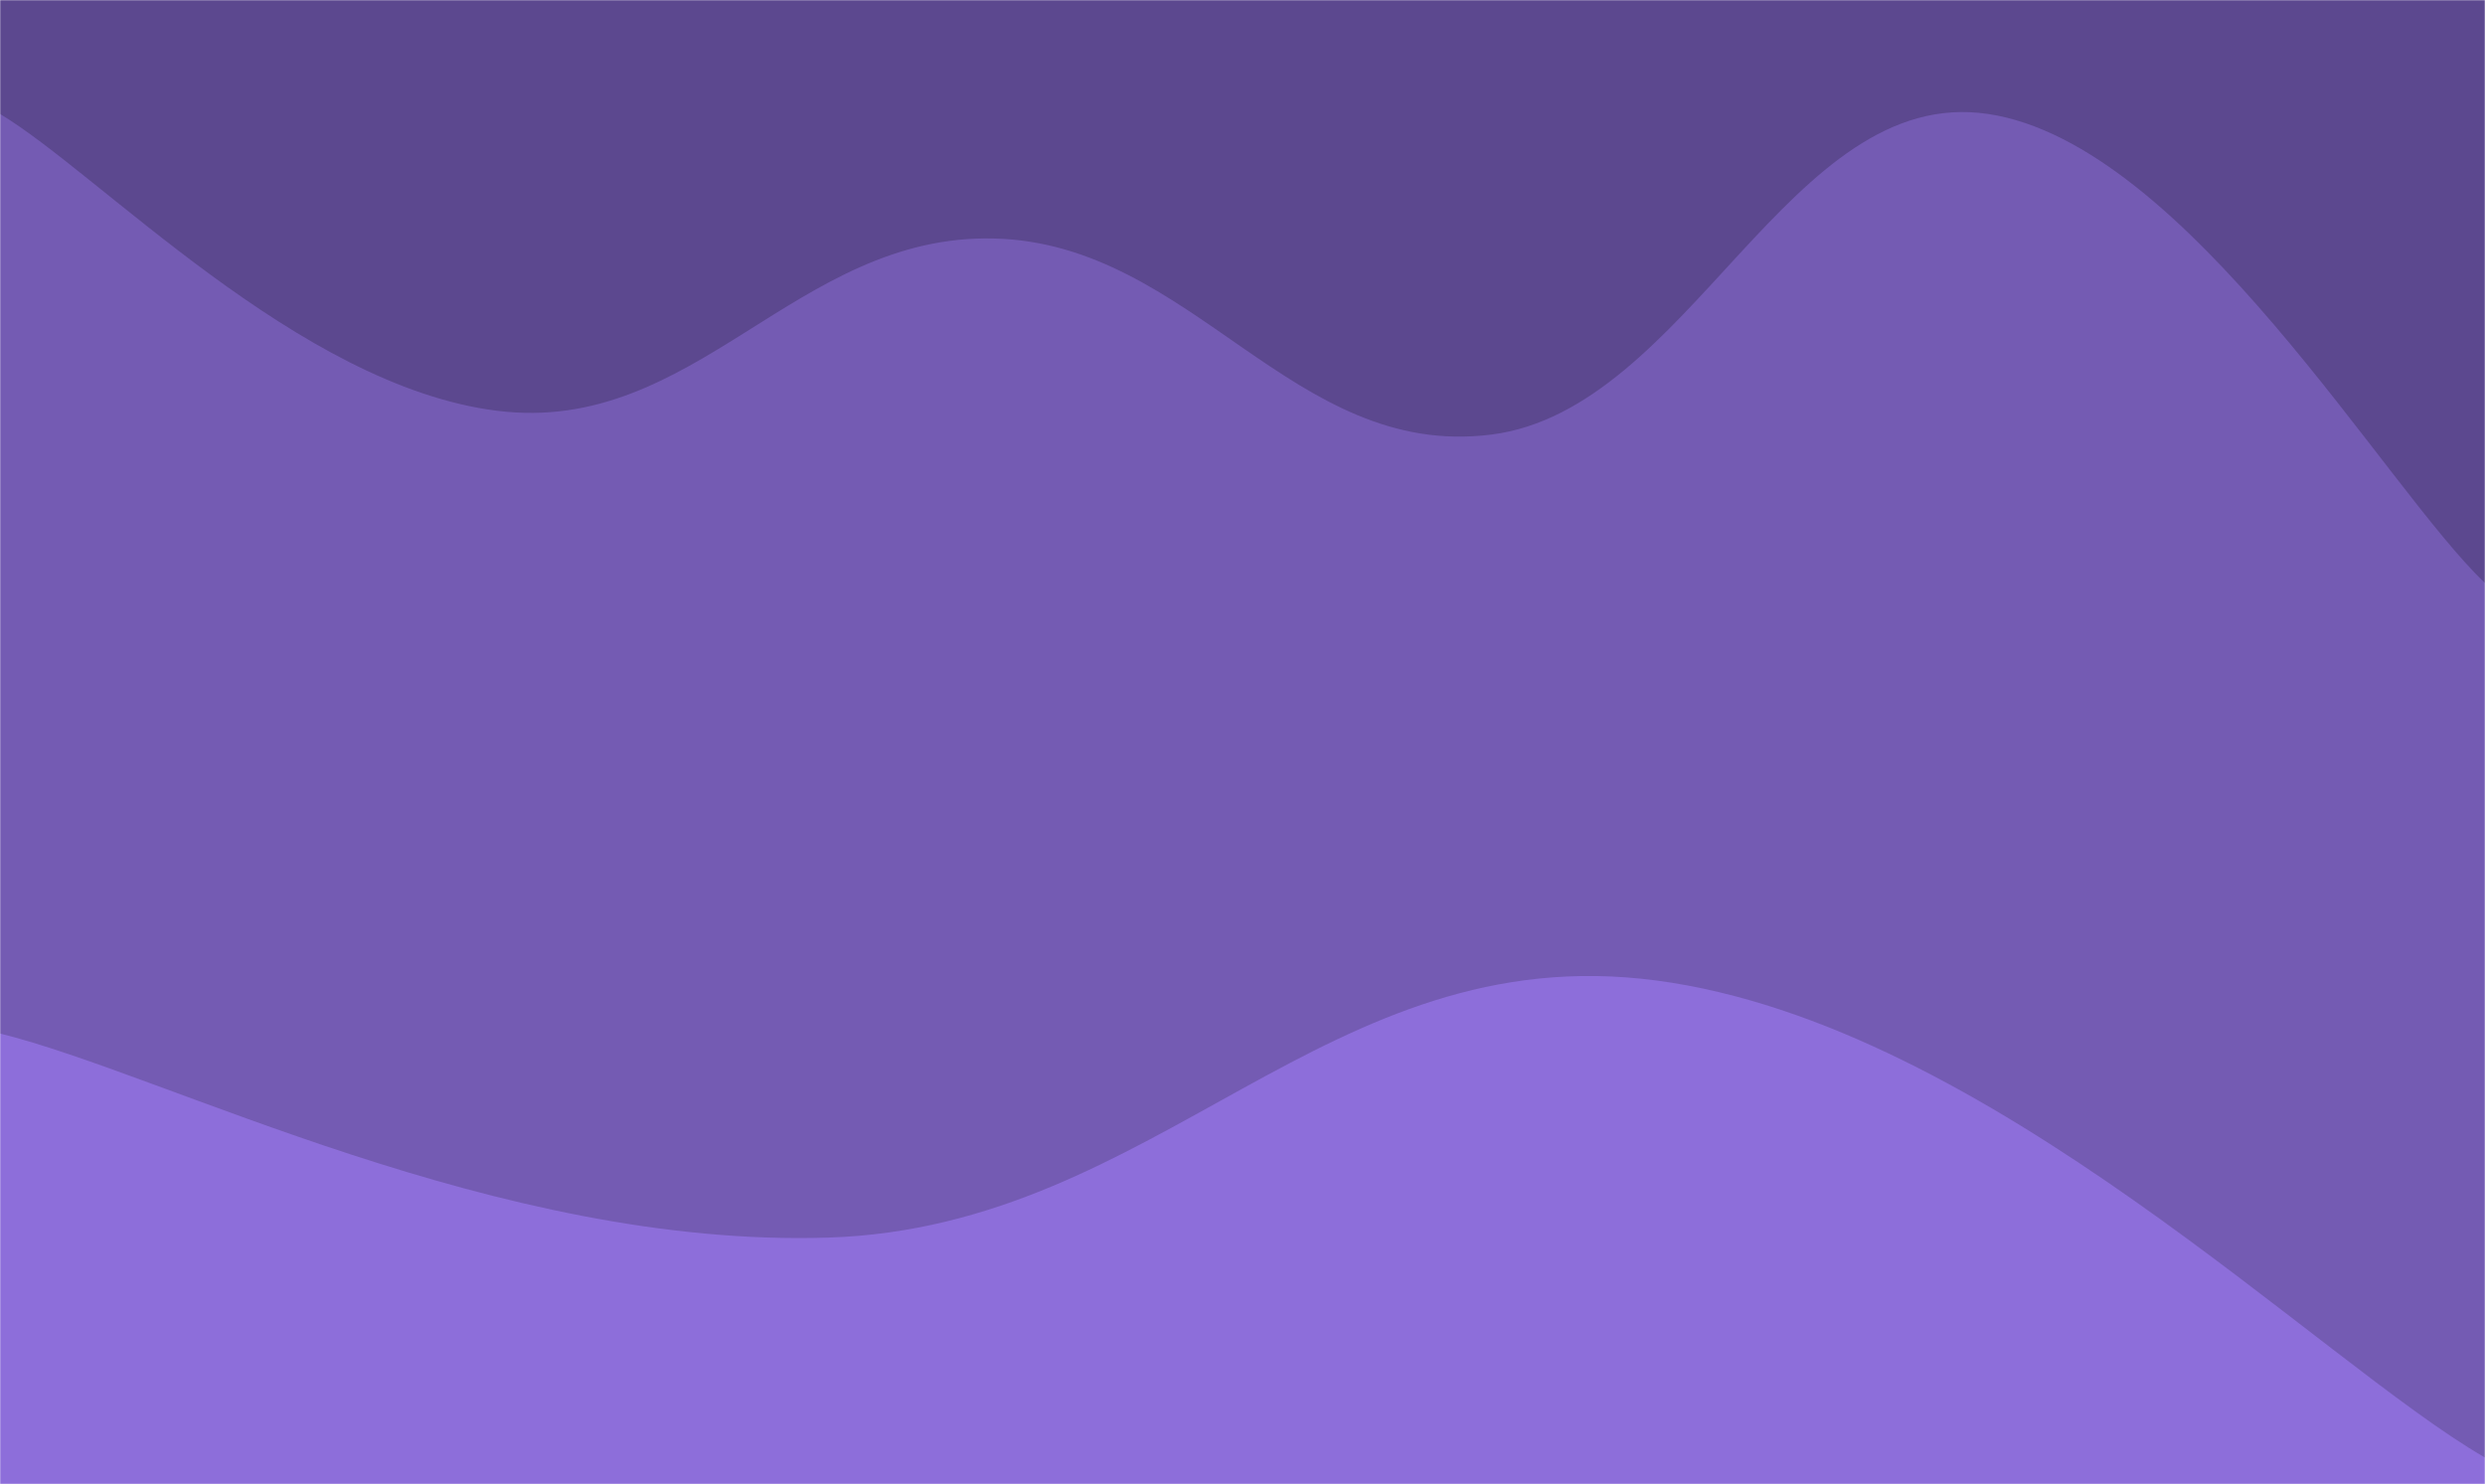 <svg width="1440" height="860" viewBox="0 0 1440 860" fill="none" xmlns="http://www.w3.org/2000/svg">
<g clip-path="url(#clip0_65_1380)">
<mask id="mask0_65_1380" style="mask-type:luminance" maskUnits="userSpaceOnUse" x="0" y="0" width="1440" height="860">
<path d="M1440 0H0V860H1440V0Z" fill="white"/>
</mask>
<g mask="url(#mask0_65_1380)">
<path d="M1440 0H0V860H1440V0Z" fill="#5C488F"/>
<path d="M0 66.036C57.6 100.436 172.8 223.6 288 238.036C403.2 252.471 460.8 135.45 576 138.214C691.2 140.979 748.8 266.293 864 251.857C979.2 237.421 1036.8 48.836 1152 66.036C1267.2 83.236 1382.4 283.493 1440 337.857V860H0V66.036Z" fill="#745BB3"/>
<path d="M0 598.929C96 622.579 288 723.321 480 717.179C672 711.036 768 542.721 960 568.214C1152 593.707 1344 789.357 1440 844.643V860H0V598.929Z" fill="#8D6EDA"/>
</g>
</g>
<defs>
<clipPath id="clip0_65_1380">
<rect width="1440" height="860" fill="white"/>
</clipPath>
</defs>
</svg>
